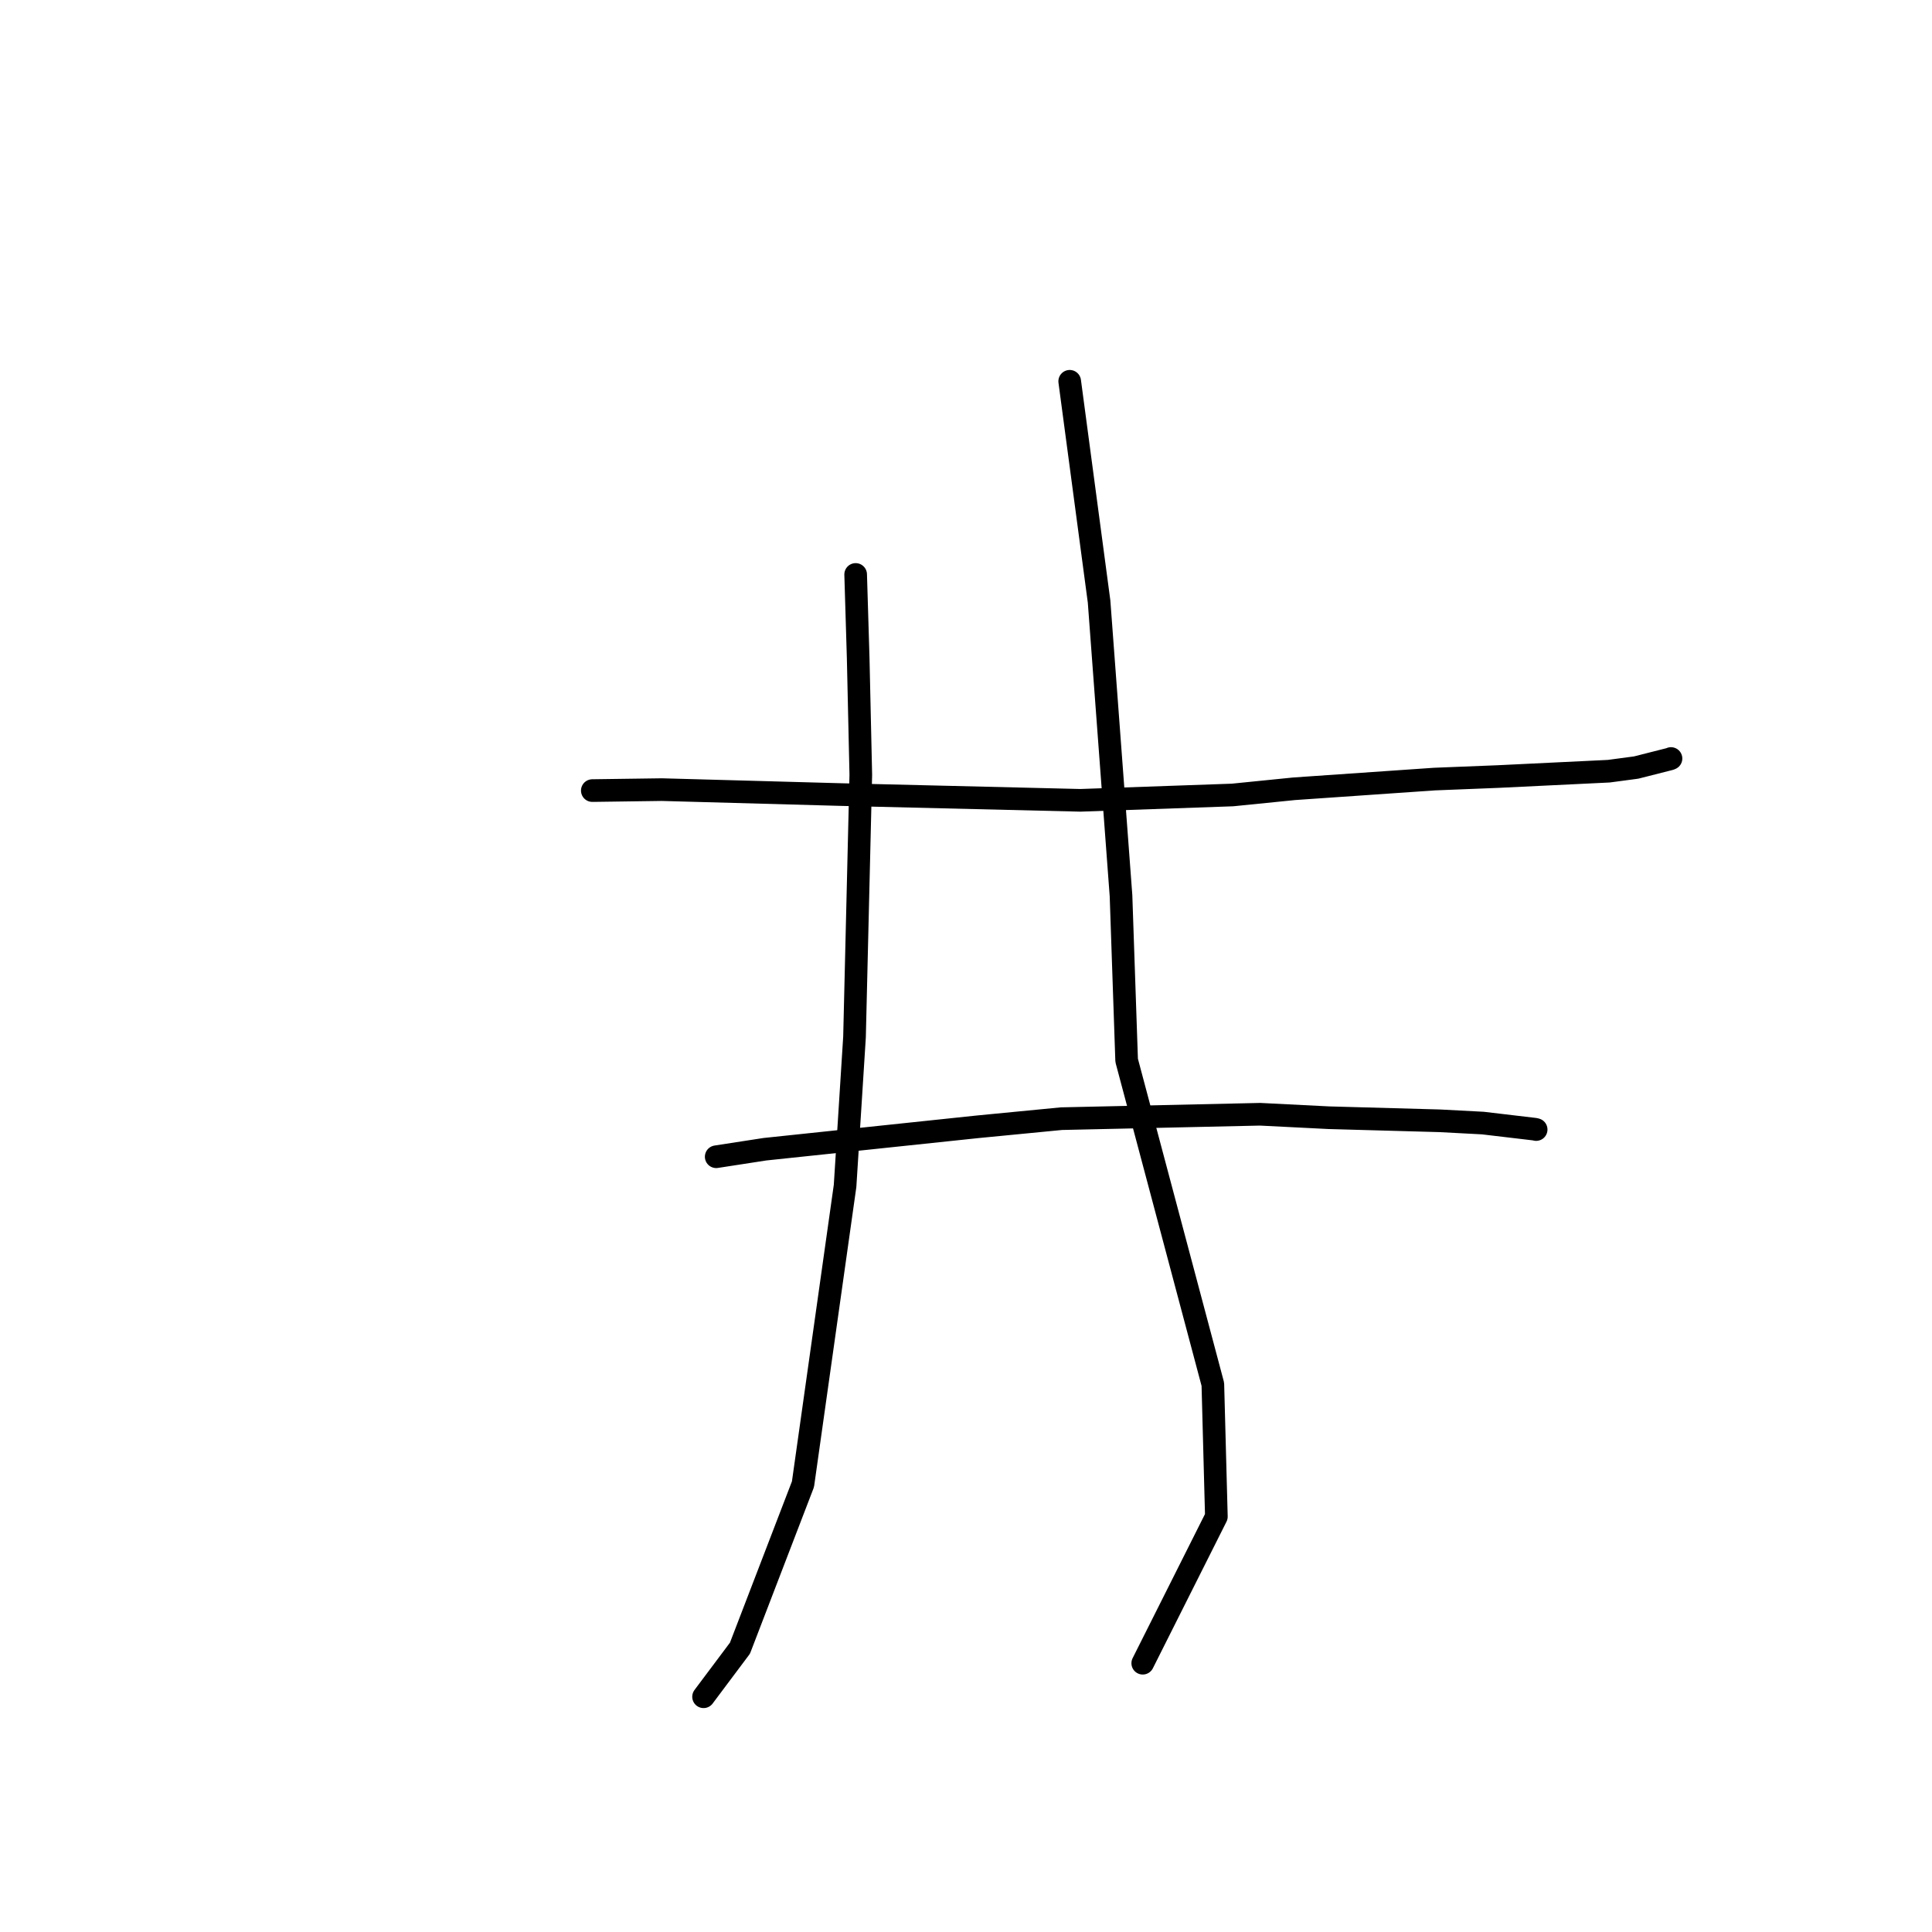 <?xml version="1.0" standalone="no"?>
    <svg width="256" height="256" xmlns="http://www.w3.org/2000/svg" version="1.1">
    <polyline stroke="black" stroke-width="3" stroke-linecap="round" fill="transparent" stroke-linejoin="round" points="78.485 104.756 87.688 104.629 111.448 105.284 143.156 106.047 163.309 105.339 171.495 104.515 190.067 103.233 198.528 102.896 213.168 102.188 216.802 101.703 221.288 100.565 221.413 100.507 221.415 100.507 " />
        <polyline stroke="black" stroke-width="3" stroke-linecap="round" fill="transparent" stroke-linejoin="round" points="94.901 153.274 101.362 152.278 129.473 149.313 140.644 148.229 166.972 147.645 176.09 148.104 190.781 148.512 196.491 148.813 203.372 149.626 203.536 149.668 203.549 149.671 " />
        <polyline stroke="black" stroke-width="3" stroke-linecap="round" fill="transparent" stroke-linejoin="round" points="113.379 76.118 113.713 87.171 114.061 102.664 113.227 137.419 111.977 157.136 106.398 196.666 98.049 218.391 93.664 224.244 93.226 224.83 " />
        <polyline stroke="black" stroke-width="3" stroke-linecap="round" fill="transparent" stroke-linejoin="round" points="141.741 50.523 145.634 79.709 148.54 118.691 149.286 140.505 160.709 183.42 161.176 200.958 152.307 218.619 151.42 220.385 " />
        </svg>